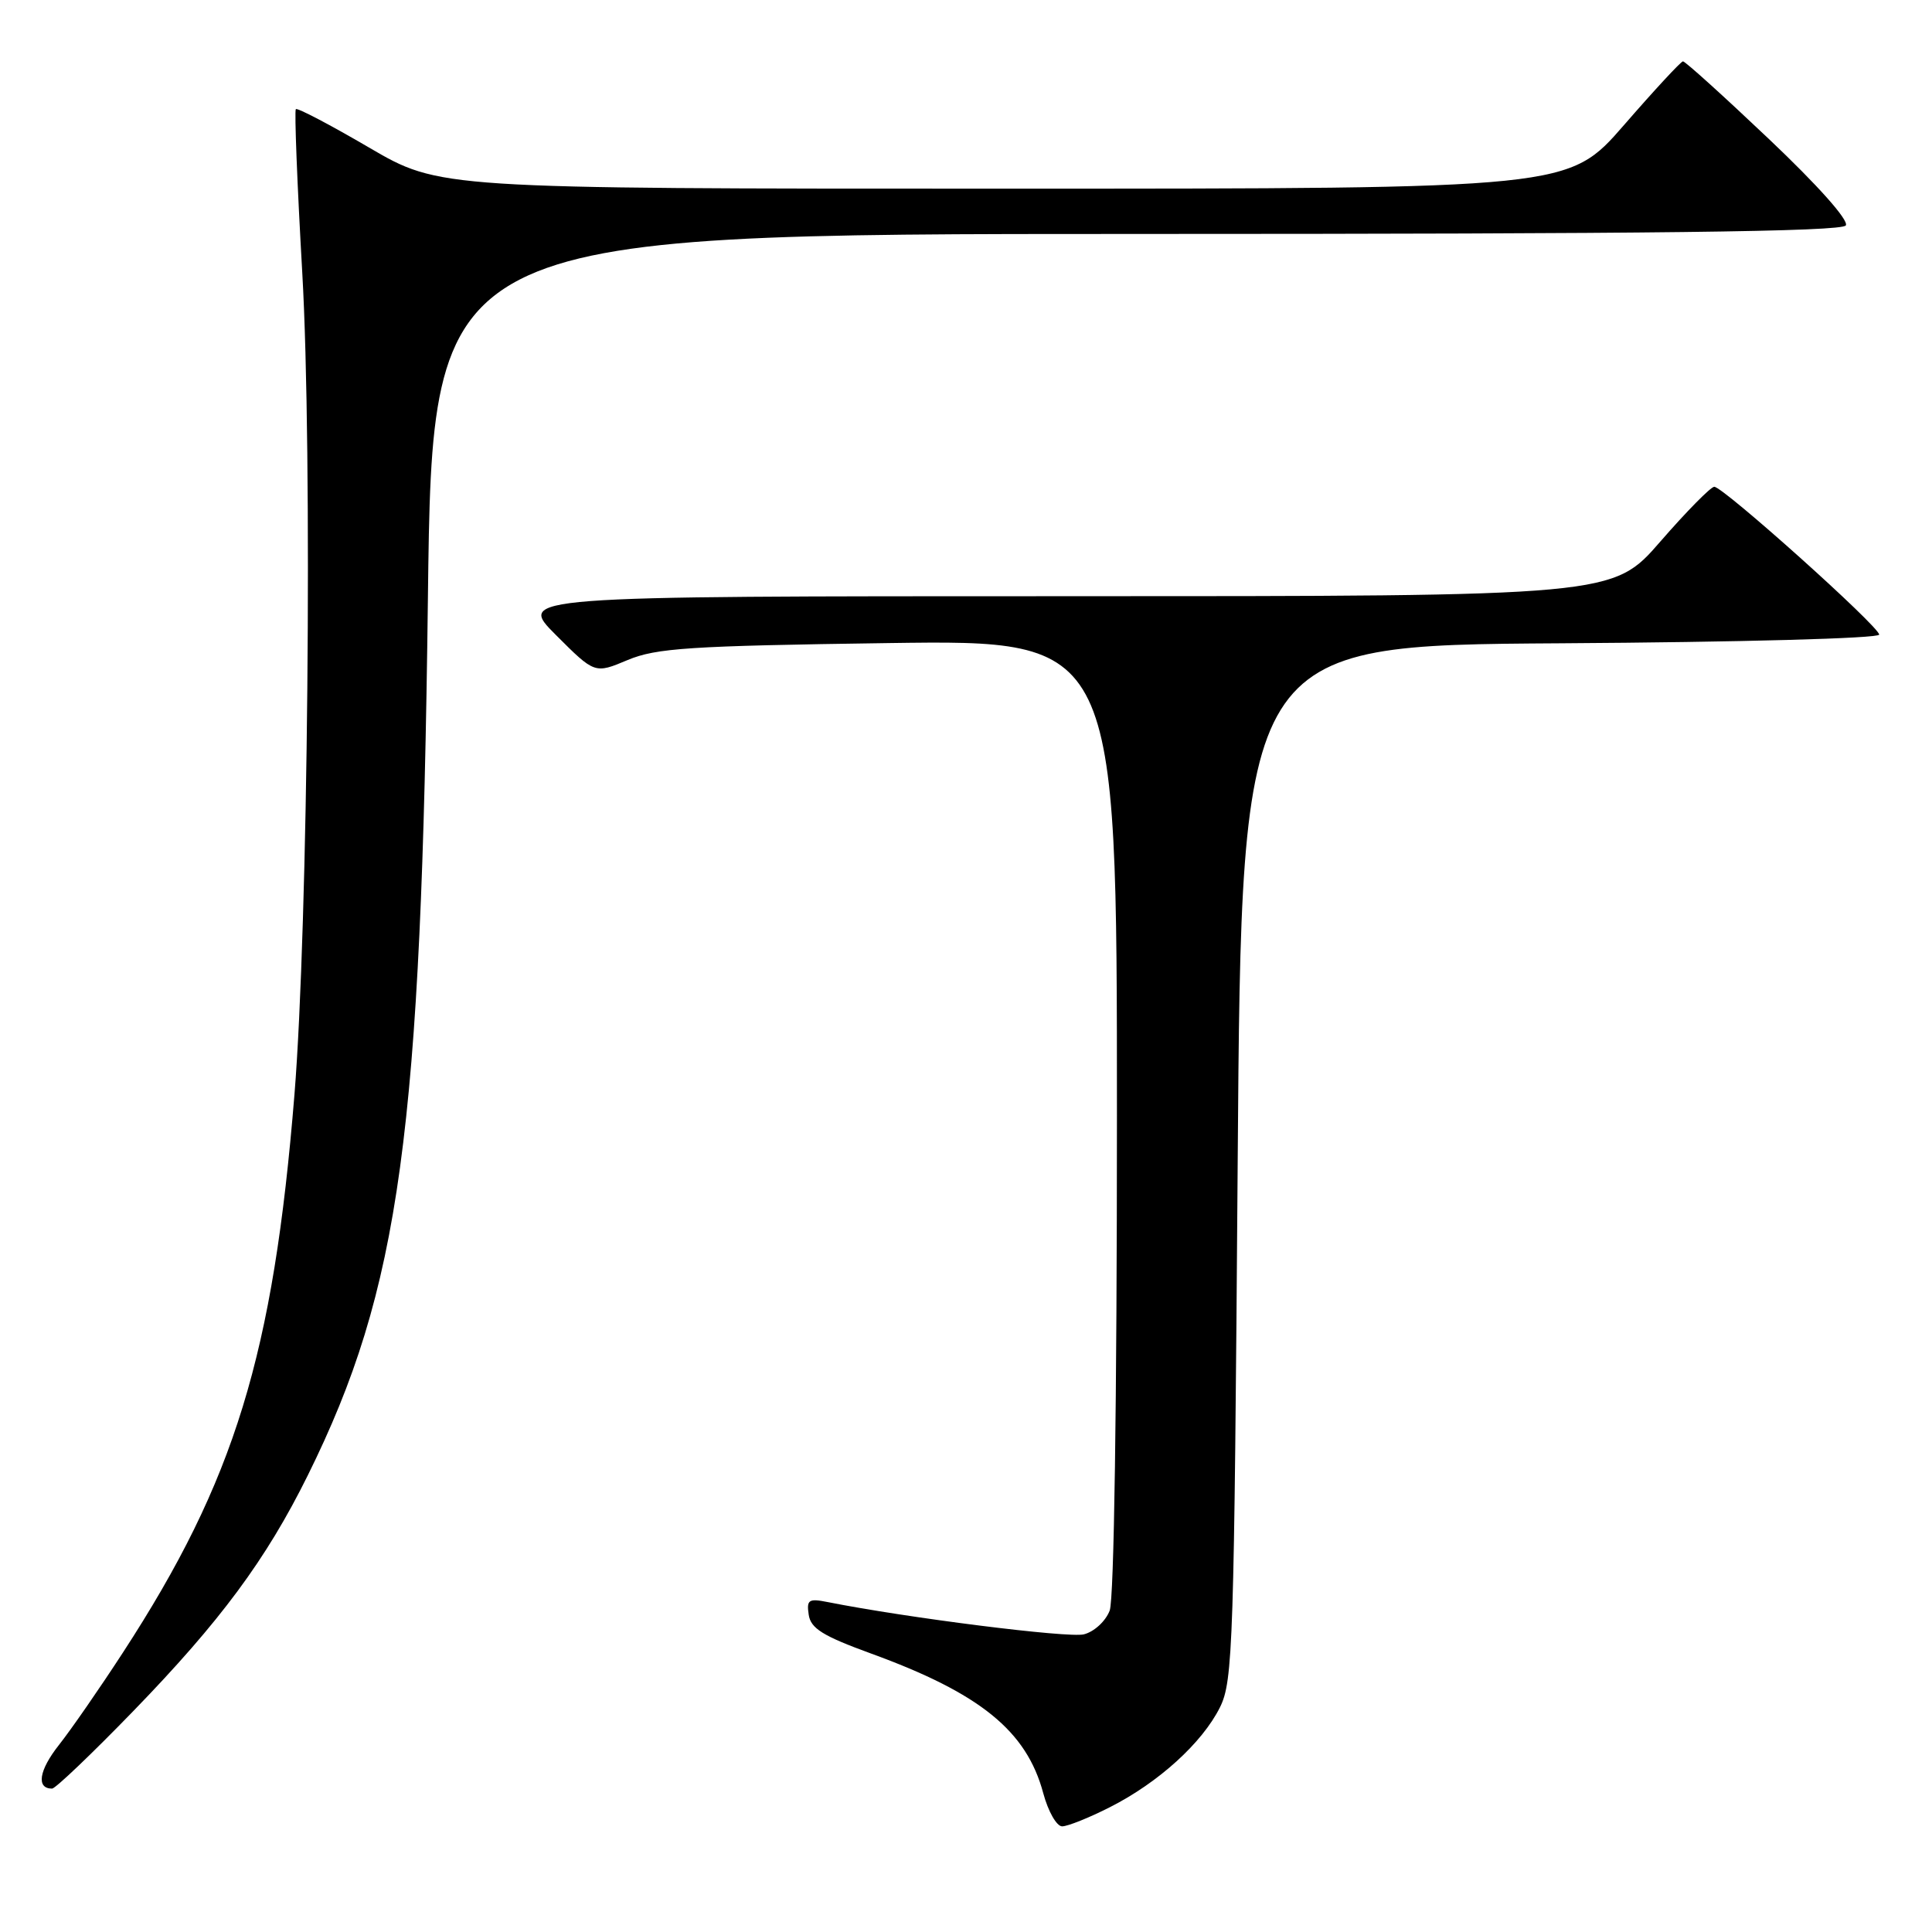 <?xml version="1.0" encoding="UTF-8" standalone="no"?>
<!DOCTYPE svg PUBLIC "-//W3C//DTD SVG 1.1//EN" "http://www.w3.org/Graphics/SVG/1.1/DTD/svg11.dtd" >
<svg xmlns="http://www.w3.org/2000/svg" xmlns:xlink="http://www.w3.org/1999/xlink" version="1.1" viewBox="0 0 256 256">
 <g >
 <path fill="currentColor"
d=" M 147.07 239.46 C 153.51 236.20 159.30 230.94 161.65 226.23 C 163.38 222.74 163.53 218.10 164.00 154.00 C 164.50 85.50 164.50 85.50 206.75 85.24 C 230.58 85.09 249.00 84.59 249.00 84.09 C 249.00 83.02 228.34 64.50 227.15 64.50 C 226.69 64.50 223.48 67.76 220.01 71.75 C 213.71 79.00 213.71 79.00 141.12 79.00 C 68.52 79.00 68.52 79.00 73.67 84.15 C 78.81 89.29 78.81 89.29 83.16 87.46 C 86.95 85.87 91.33 85.58 117.75 85.21 C 148.00 84.79 148.00 84.79 148.00 147.83 C 148.00 185.89 147.62 211.87 147.04 213.41 C 146.50 214.82 144.98 216.22 143.61 216.56 C 141.57 217.07 120.21 214.38 109.66 212.28 C 107.15 211.78 106.86 211.98 107.16 213.97 C 107.43 215.78 109.05 216.78 115.36 219.08 C 129.88 224.36 136.03 229.35 138.24 237.62 C 138.89 240.03 140.01 242.00 140.74 242.00 C 141.47 242.00 144.32 240.86 147.07 239.46 Z  M 17.64 226.75 C 29.20 214.83 35.26 206.65 40.78 195.50 C 53.02 170.76 55.84 150.13 56.70 79.25 C 57.29 31.00 57.29 31.00 150.59 31.00 C 218.96 31.00 244.07 30.70 244.58 29.87 C 245.00 29.19 240.87 24.56 234.39 18.42 C 228.40 12.74 223.28 8.11 223.00 8.13 C 222.72 8.15 219.20 11.95 215.18 16.58 C 207.85 25.00 207.85 25.00 133.04 25.00 C 58.23 25.00 58.23 25.00 48.90 19.55 C 43.77 16.55 39.41 14.26 39.20 14.46 C 39.00 14.67 39.38 24.40 40.05 36.10 C 41.42 59.93 40.82 122.71 39.02 145.00 C 36.22 179.54 31.11 196.19 16.31 218.94 C 13.25 223.65 9.42 229.18 7.80 231.23 C 5.15 234.59 4.78 237.00 6.90 237.00 C 7.34 237.00 12.17 232.39 17.64 226.75 Z "/>
</g>
</svg>